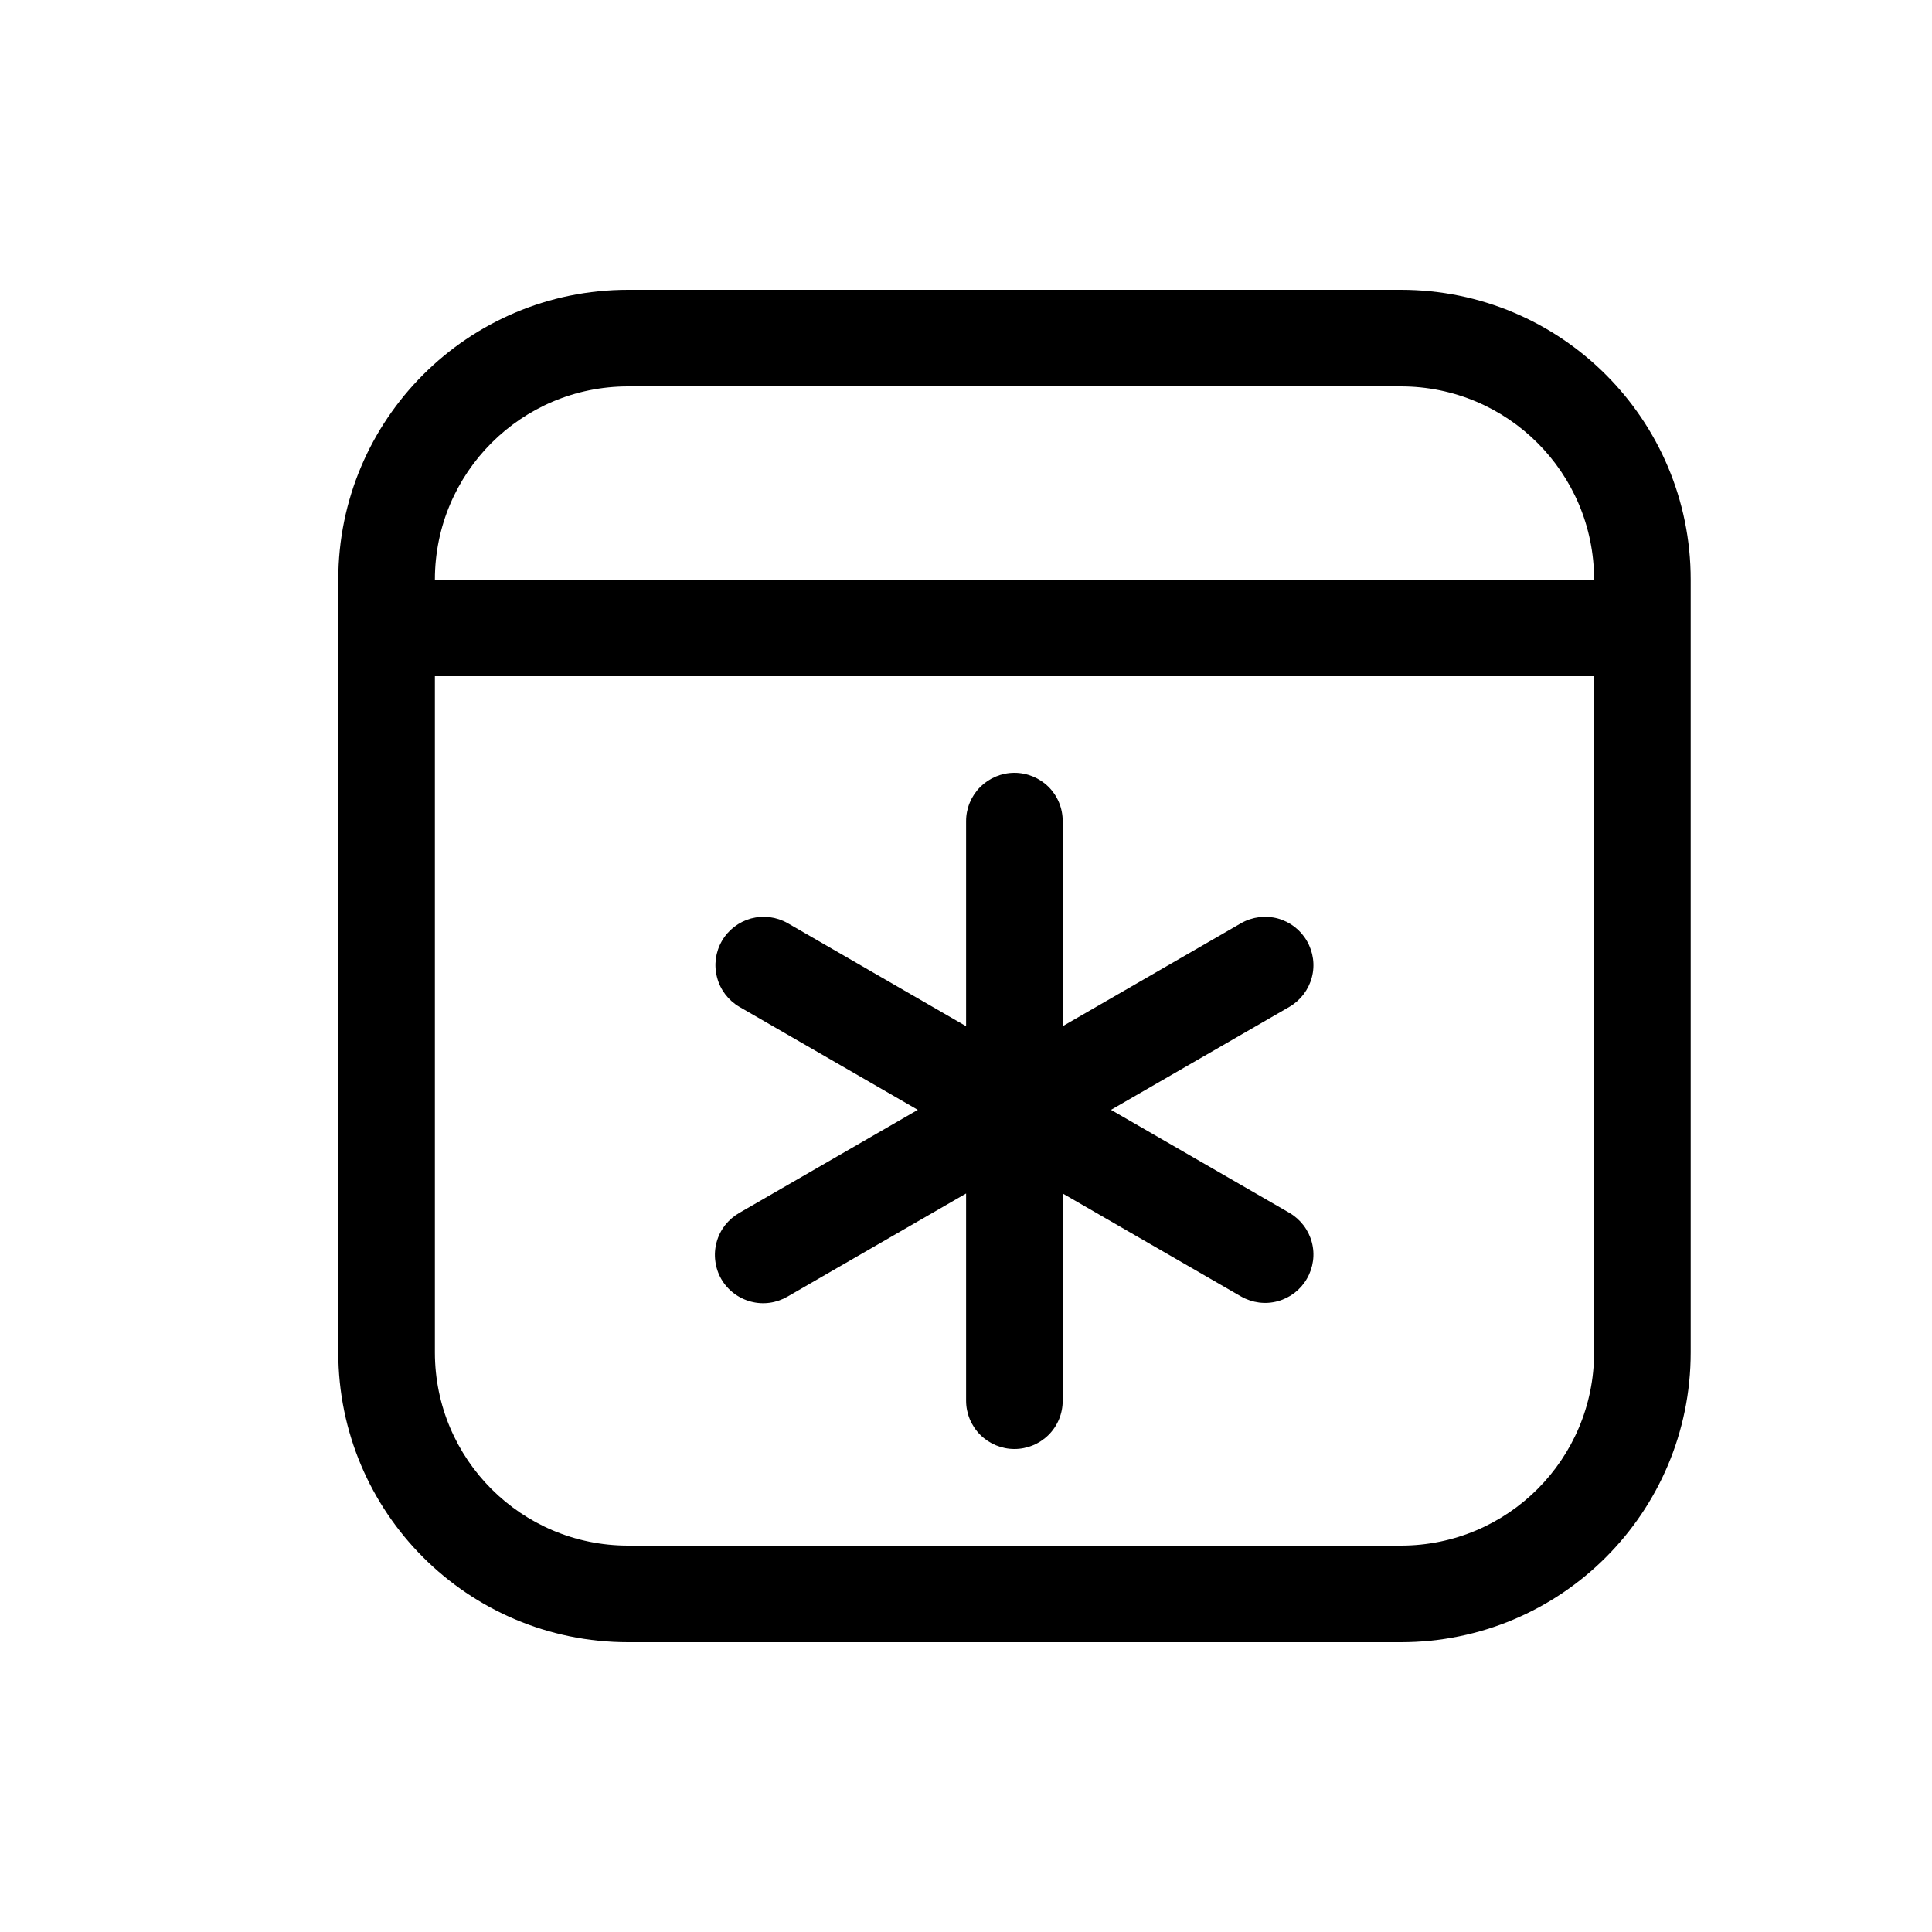 <svg viewBox="0 0 20 20" xmlns="http://www.w3.org/2000/svg">
<path d="M10.855 8.146C10.949 8.24 11.001 8.367 11.001 8.5V10.623L12.849 9.556C12.964 9.491 13.1 9.474 13.227 9.508C13.355 9.543 13.463 9.626 13.529 9.741C13.595 9.855 13.614 9.991 13.58 10.118C13.546 10.246 13.463 10.355 13.349 10.422L11.501 11.489L13.349 12.556C13.463 12.623 13.546 12.732 13.58 12.86C13.614 12.987 13.595 13.123 13.529 13.237C13.463 13.352 13.355 13.435 13.227 13.47C13.1 13.505 12.964 13.487 12.849 13.422L11.001 12.355V14.5C11.001 14.633 10.949 14.76 10.855 14.854C10.761 14.947 10.634 15 10.501 15C10.369 15 10.242 14.947 10.148 14.854C10.054 14.76 10.001 14.633 10.001 14.5V12.355L8.153 13.422C8.096 13.455 8.033 13.477 7.968 13.486C7.903 13.495 7.836 13.491 7.773 13.474C7.709 13.457 7.649 13.428 7.597 13.388C7.544 13.348 7.5 13.298 7.467 13.241C7.434 13.184 7.413 13.12 7.405 13.055C7.396 12.99 7.401 12.923 7.418 12.86C7.435 12.796 7.465 12.736 7.505 12.684C7.546 12.632 7.596 12.589 7.653 12.556L9.501 11.489L7.653 10.422C7.539 10.355 7.456 10.246 7.423 10.118C7.389 9.991 7.407 9.855 7.473 9.741C7.539 9.626 7.648 9.543 7.775 9.508C7.903 9.474 8.038 9.491 8.153 9.556L10.001 10.623V8.5C10.001 8.367 10.054 8.24 10.148 8.146C10.242 8.053 10.369 8 10.501 8C10.634 8 10.761 8.053 10.855 8.146Z"></path>
<path d="M3.502 6C3.502 4.343 4.845 3 6.502 3H14.502C16.159 3 17.502 4.343 17.502 6V14C17.502 15.657 16.159 17 14.502 17H6.502C4.845 17 3.502 15.657 3.502 14V6ZM6.502 4C5.397 4 4.502 4.895 4.502 6L16.502 6C16.502 4.895 15.607 4 14.502 4H6.502ZM16.502 7H4.502V14C4.502 15.105 5.397 16 6.502 16H14.502C15.607 16 16.502 15.105 16.502 14V7Z"></path>
</svg>
